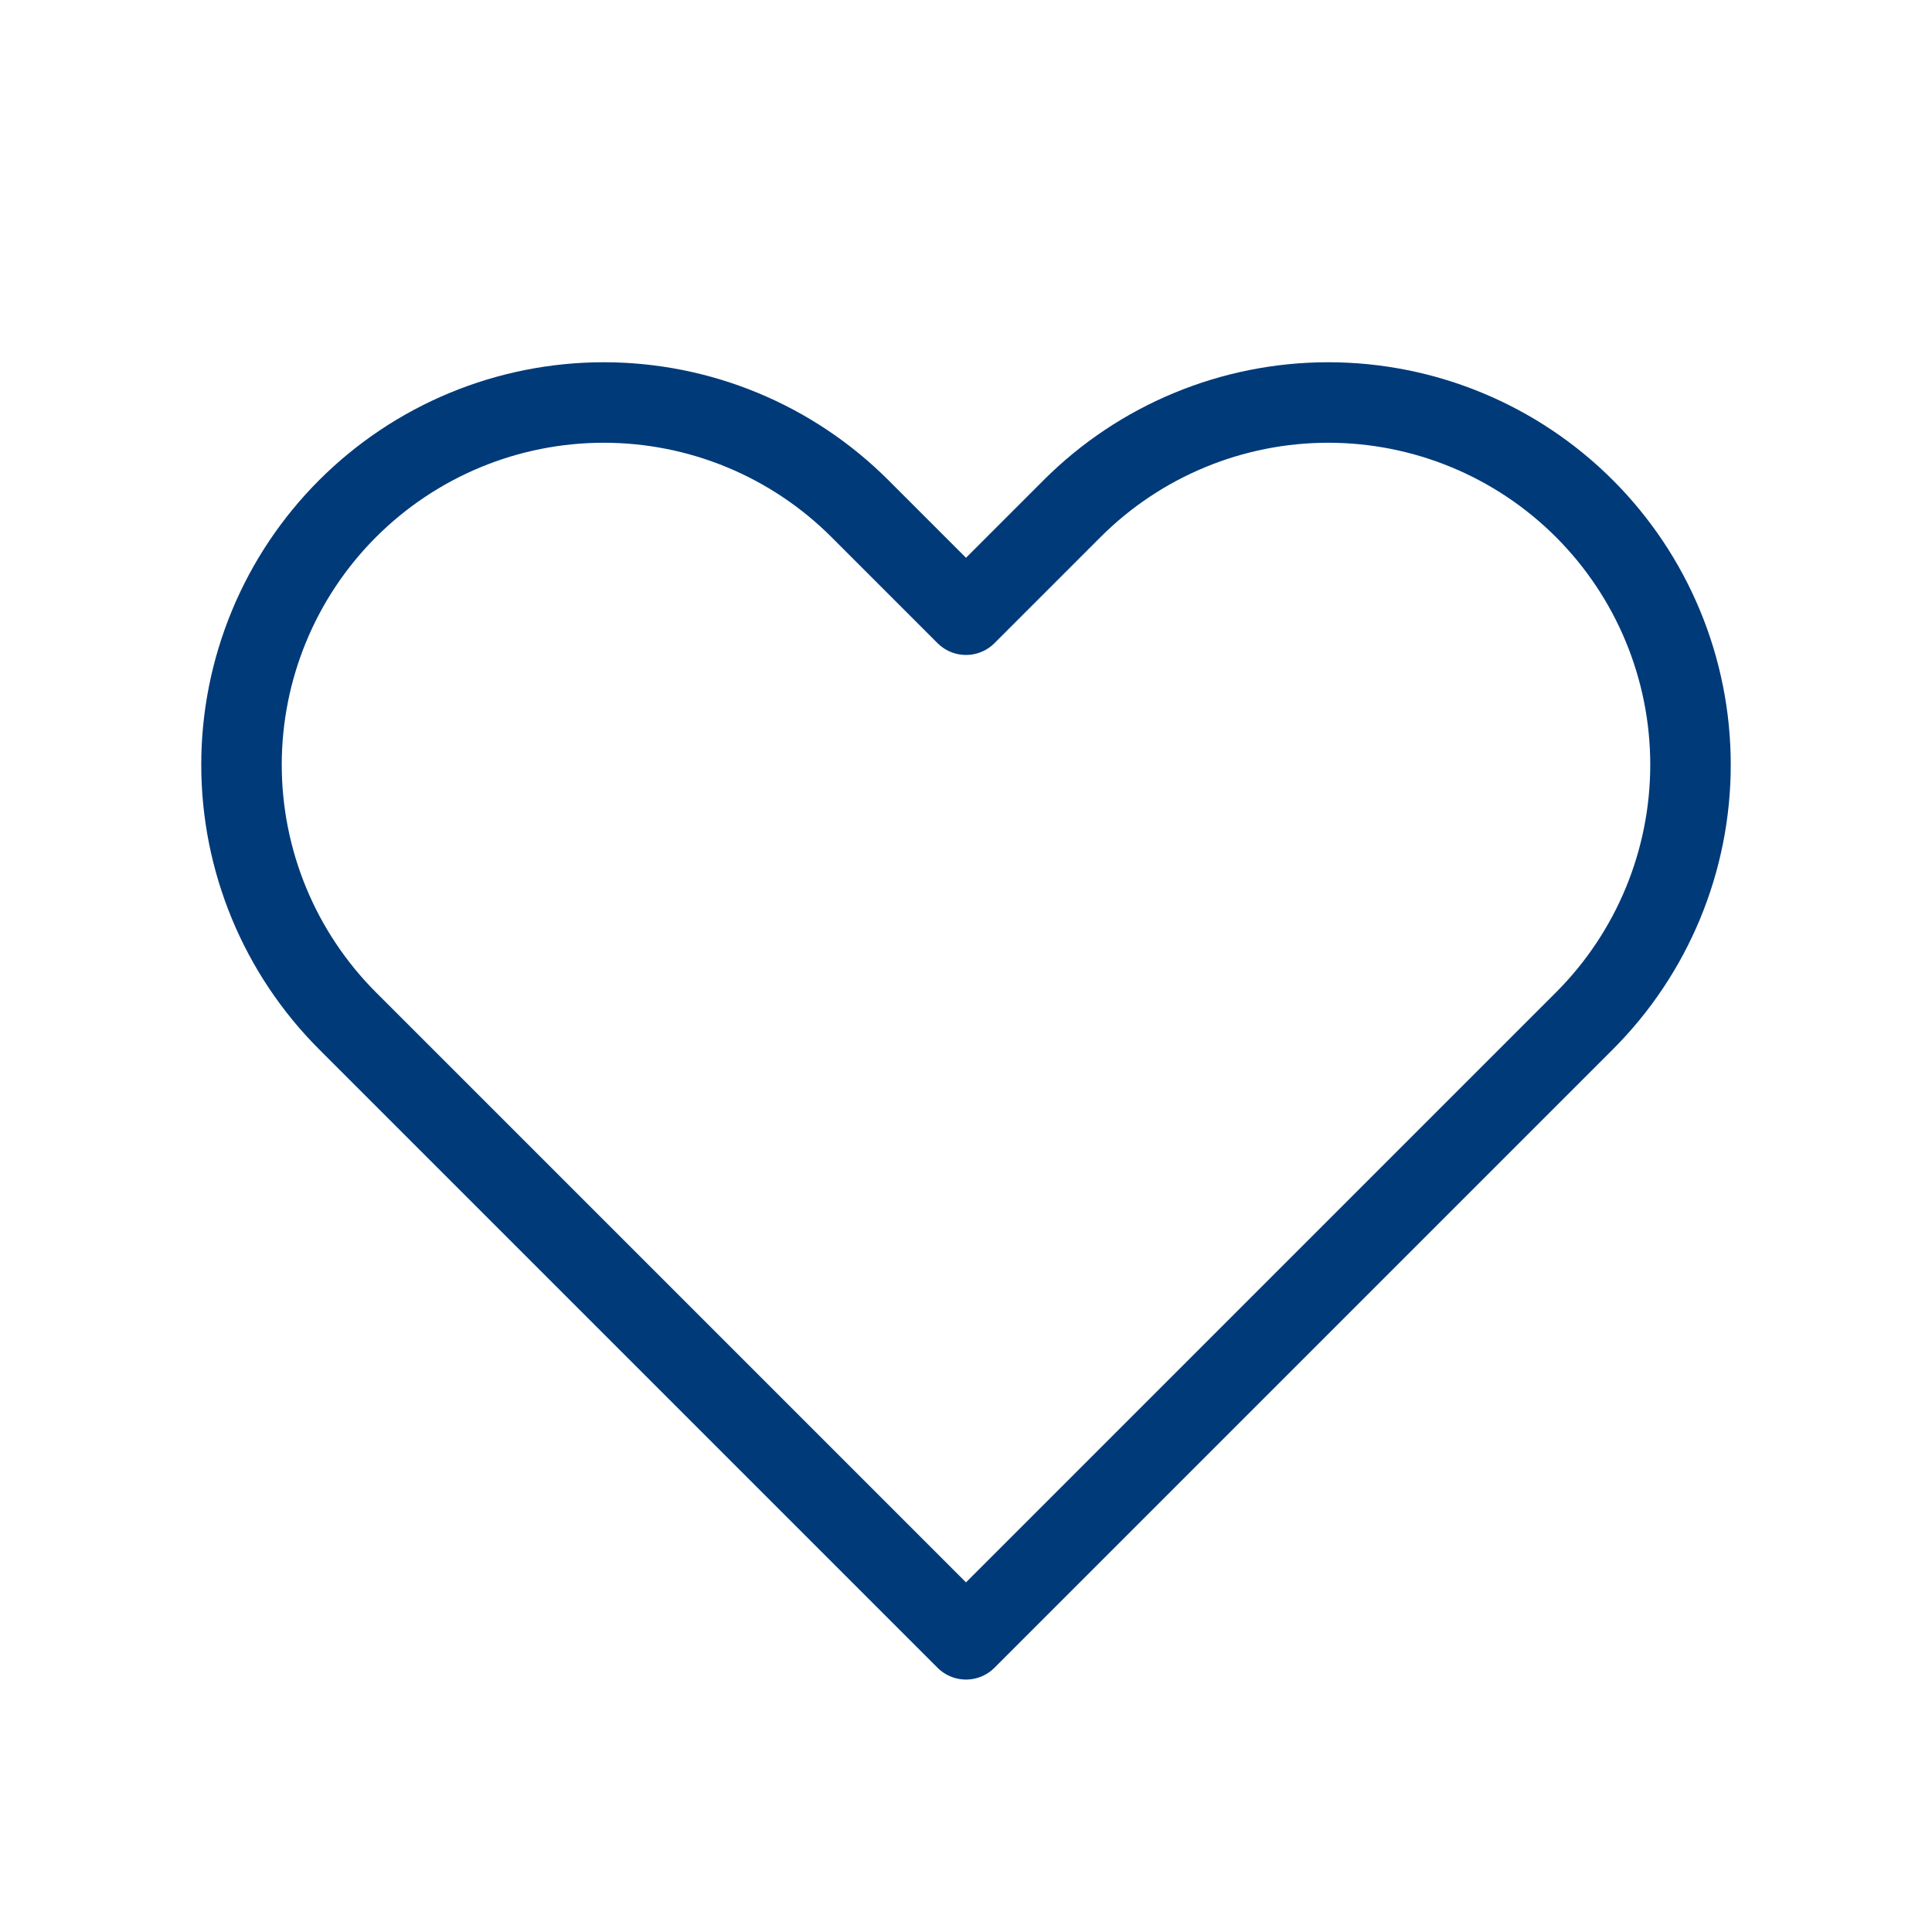<svg width="120" height="120" viewBox="0 0 120 120" fill="none" xmlns="http://www.w3.org/2000/svg">
    <path d="M16.713 38.889C17.843 36.16 19.501 33.679 21.59 31.59C23.68 29.501 26.16 27.843 28.89 26.712C31.619 25.582 34.545 25 37.5 25C40.455 25 43.381 25.582 46.111 26.712C48.84 27.843 51.321 29.501 53.41 31.59L60 38.18L66.59 31.59C70.81 27.37 76.533 25 82.5 25C88.468 25 94.191 27.37 98.41 31.59C102.63 35.809 105 41.532 105 47.5C105 53.467 102.63 59.19 98.41 63.41L60 101.82L21.59 63.41C19.501 61.321 17.843 58.84 16.713 56.11C15.582 53.38 15 50.455 15 47.5C15 44.545 15.582 41.619 16.713 38.889Z" stroke="#003A79" stroke-width="5" stroke-linecap="round" stroke-linejoin="round"/>
</svg>

